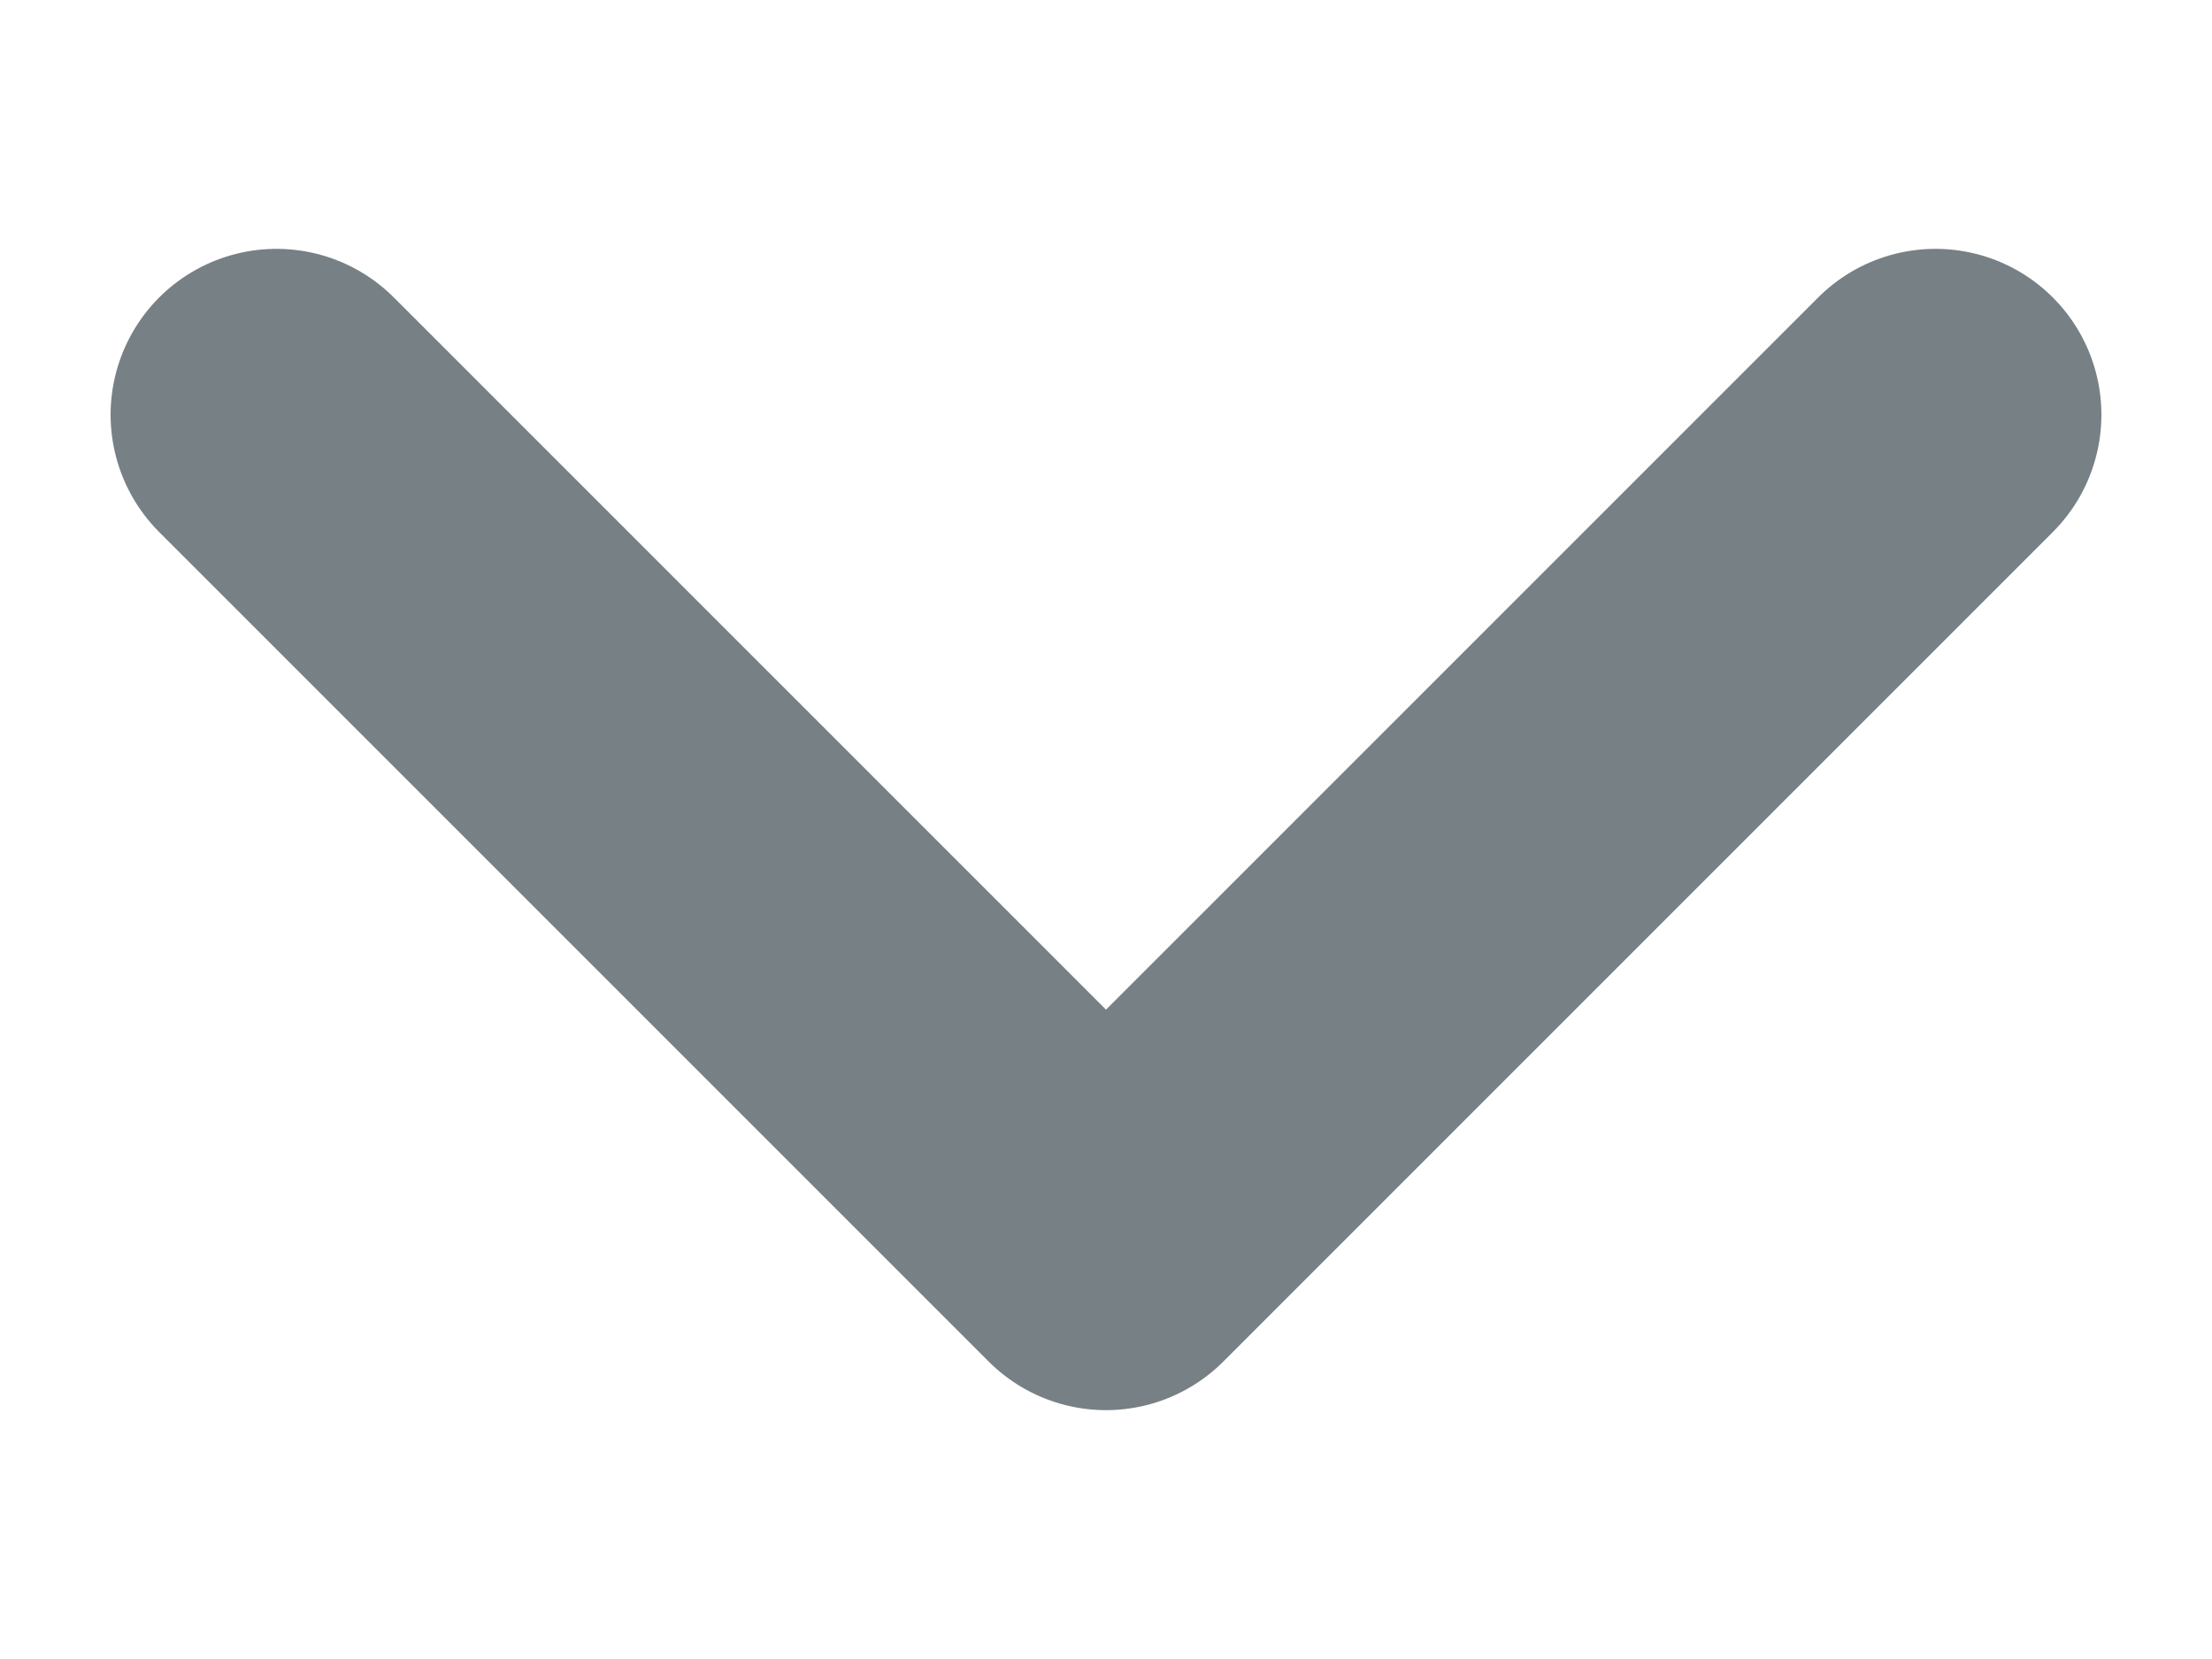 <svg width="8" height="6" viewBox="0 0 8 6" fill="none" xmlns="http://www.w3.org/2000/svg">
<path d="M1 1.5L4 4.5L7 1.5" stroke="#778085" stroke-width="1.2" stroke-linecap="round" stroke-linejoin="round"/>
</svg>
